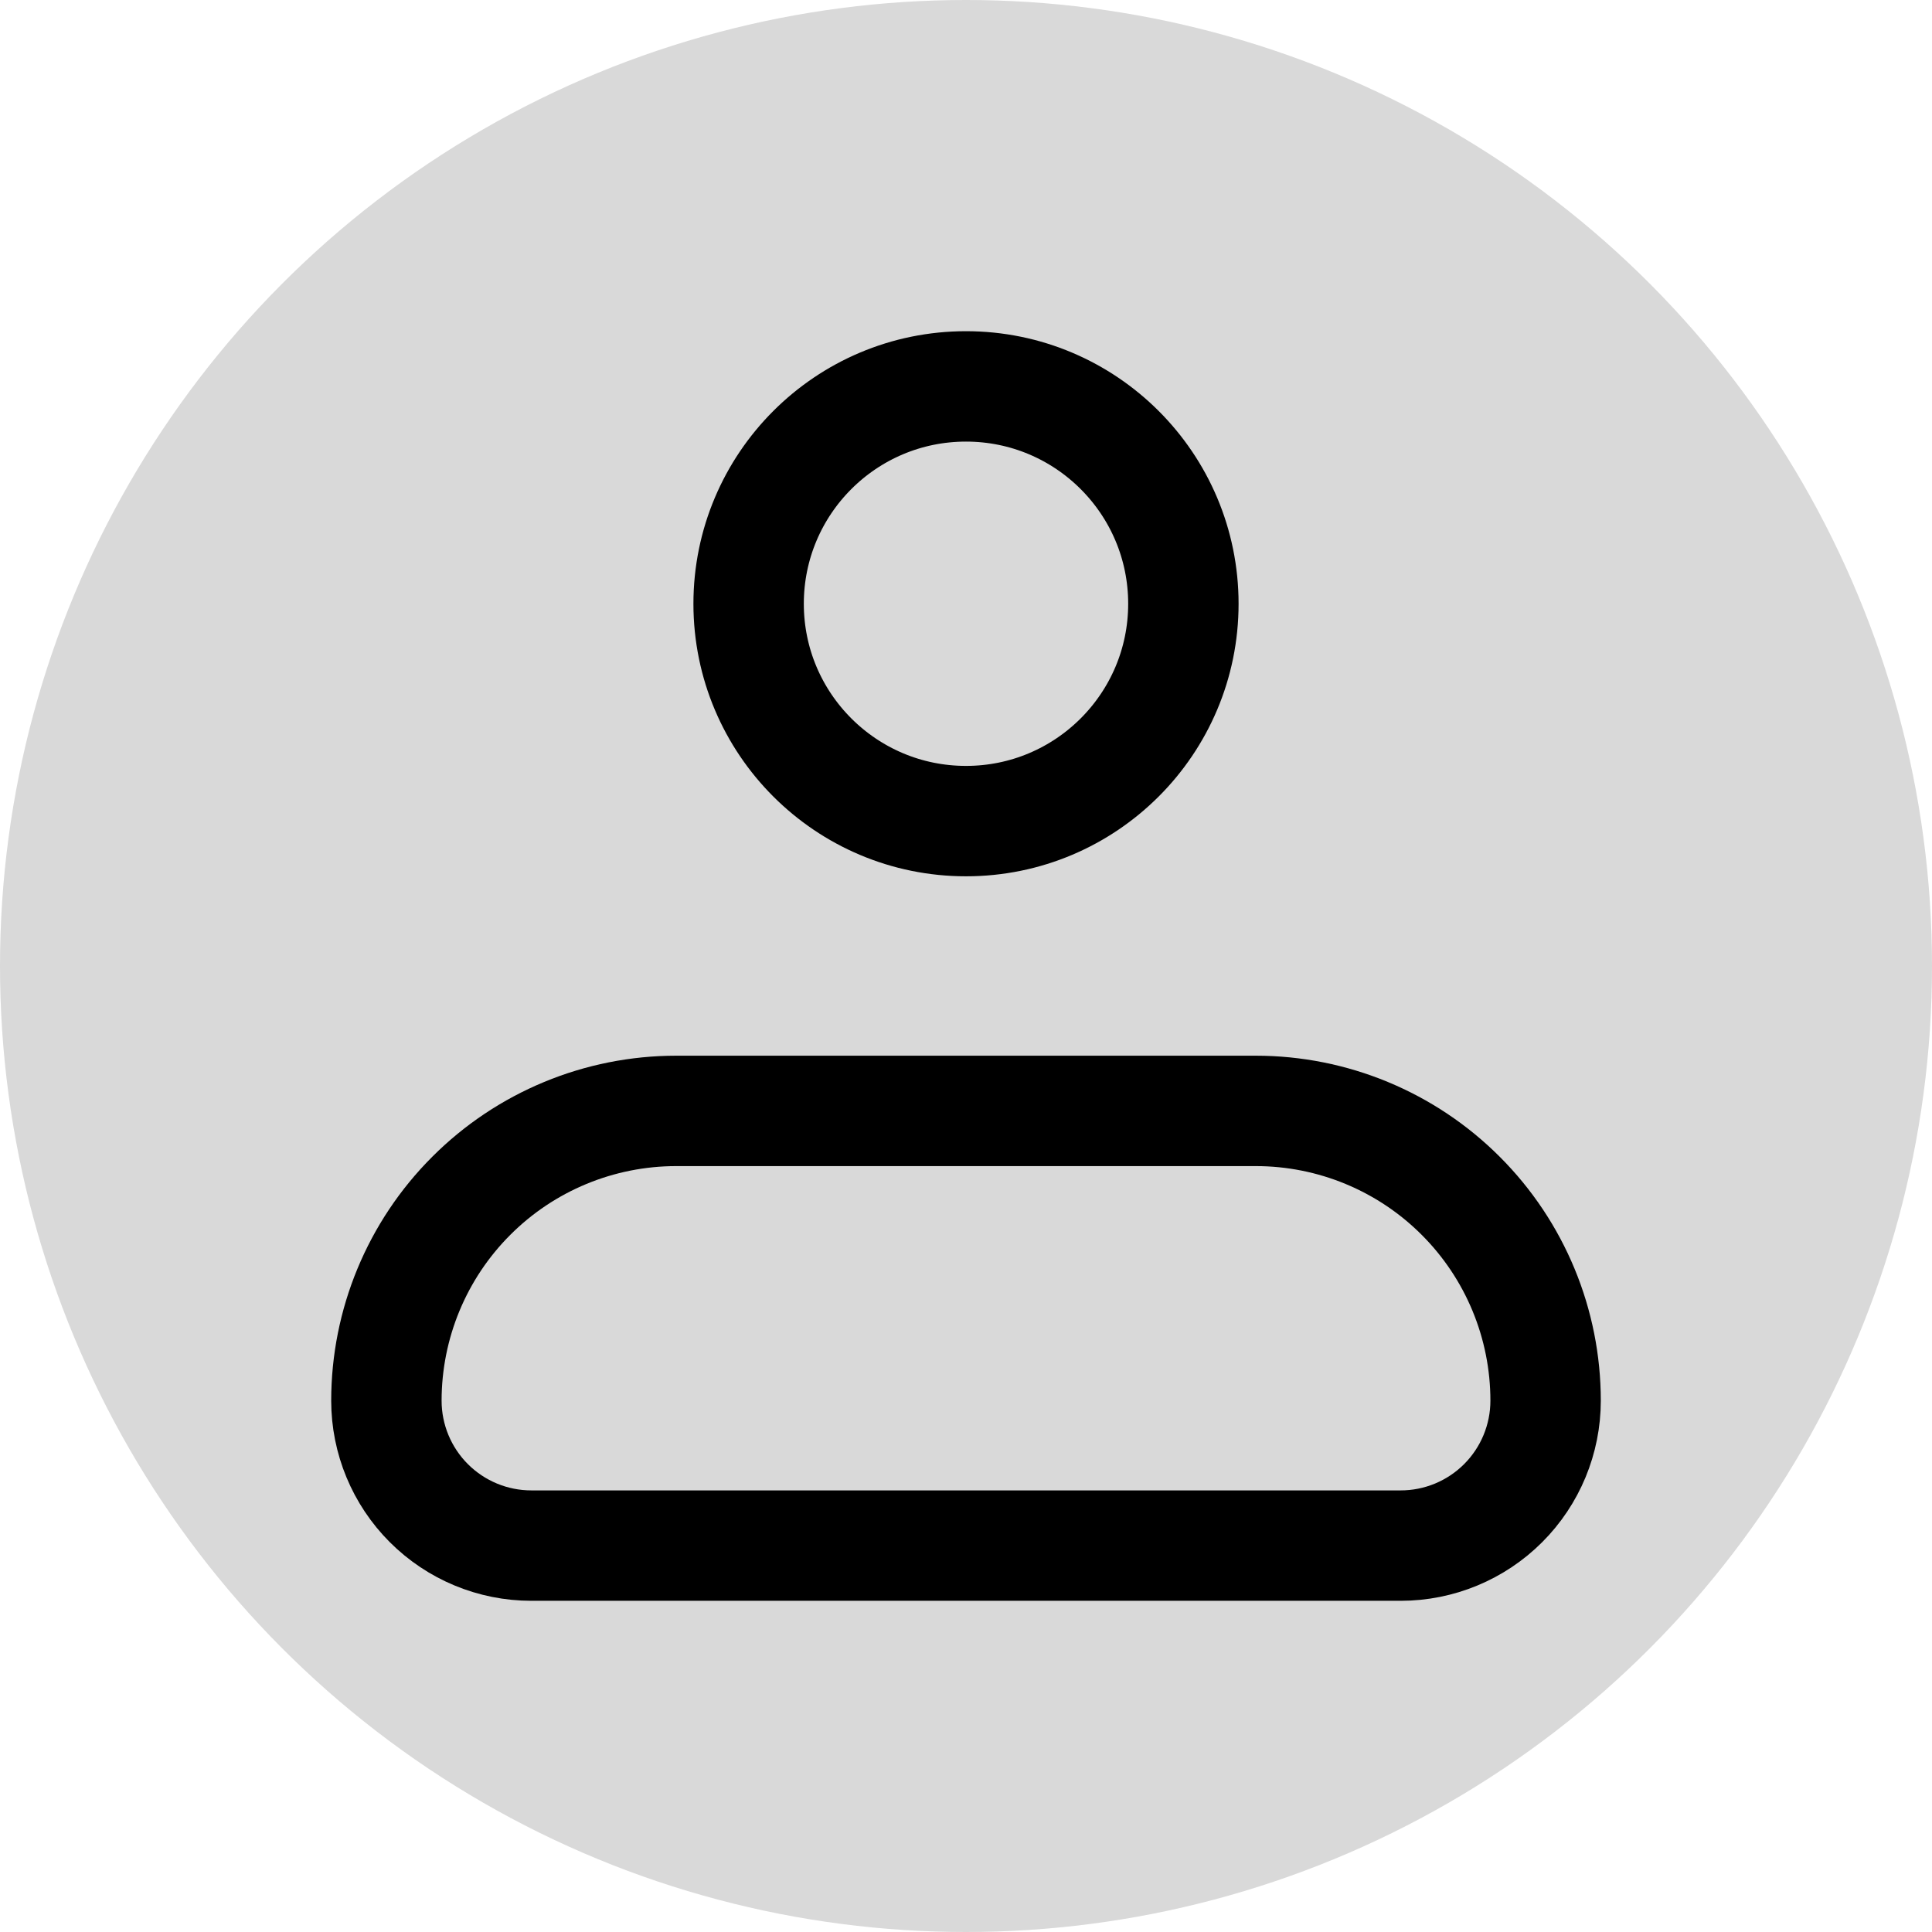 <svg width="35" height="35" viewBox="0 0 35 35" fill="none" xmlns="http://www.w3.org/2000/svg">
<circle cx="17.5" cy="17.5" r="17.5" fill="#D9D9D9"/>
<path d="M7 25.375C7 23.983 7.553 22.647 8.538 21.663C9.522 20.678 10.858 20.125 12.25 20.125H22.75C24.142 20.125 25.478 20.678 26.462 21.663C27.447 22.647 28 23.983 28 25.375C28 26.071 27.723 26.739 27.231 27.231C26.739 27.723 26.071 28 25.375 28H9.625C8.929 28 8.261 27.723 7.769 27.231C7.277 26.739 7 26.071 7 25.375Z" stroke="black" stroke-width="2" stroke-linejoin="round"/>
<path d="M17.5 14.875C19.675 14.875 21.438 13.112 21.438 10.938C21.438 8.763 19.675 7 17.5 7C15.325 7 13.562 8.763 13.562 10.938C13.562 13.112 15.325 14.875 17.5 14.875Z" stroke="black" stroke-width="2"/>
</svg>
